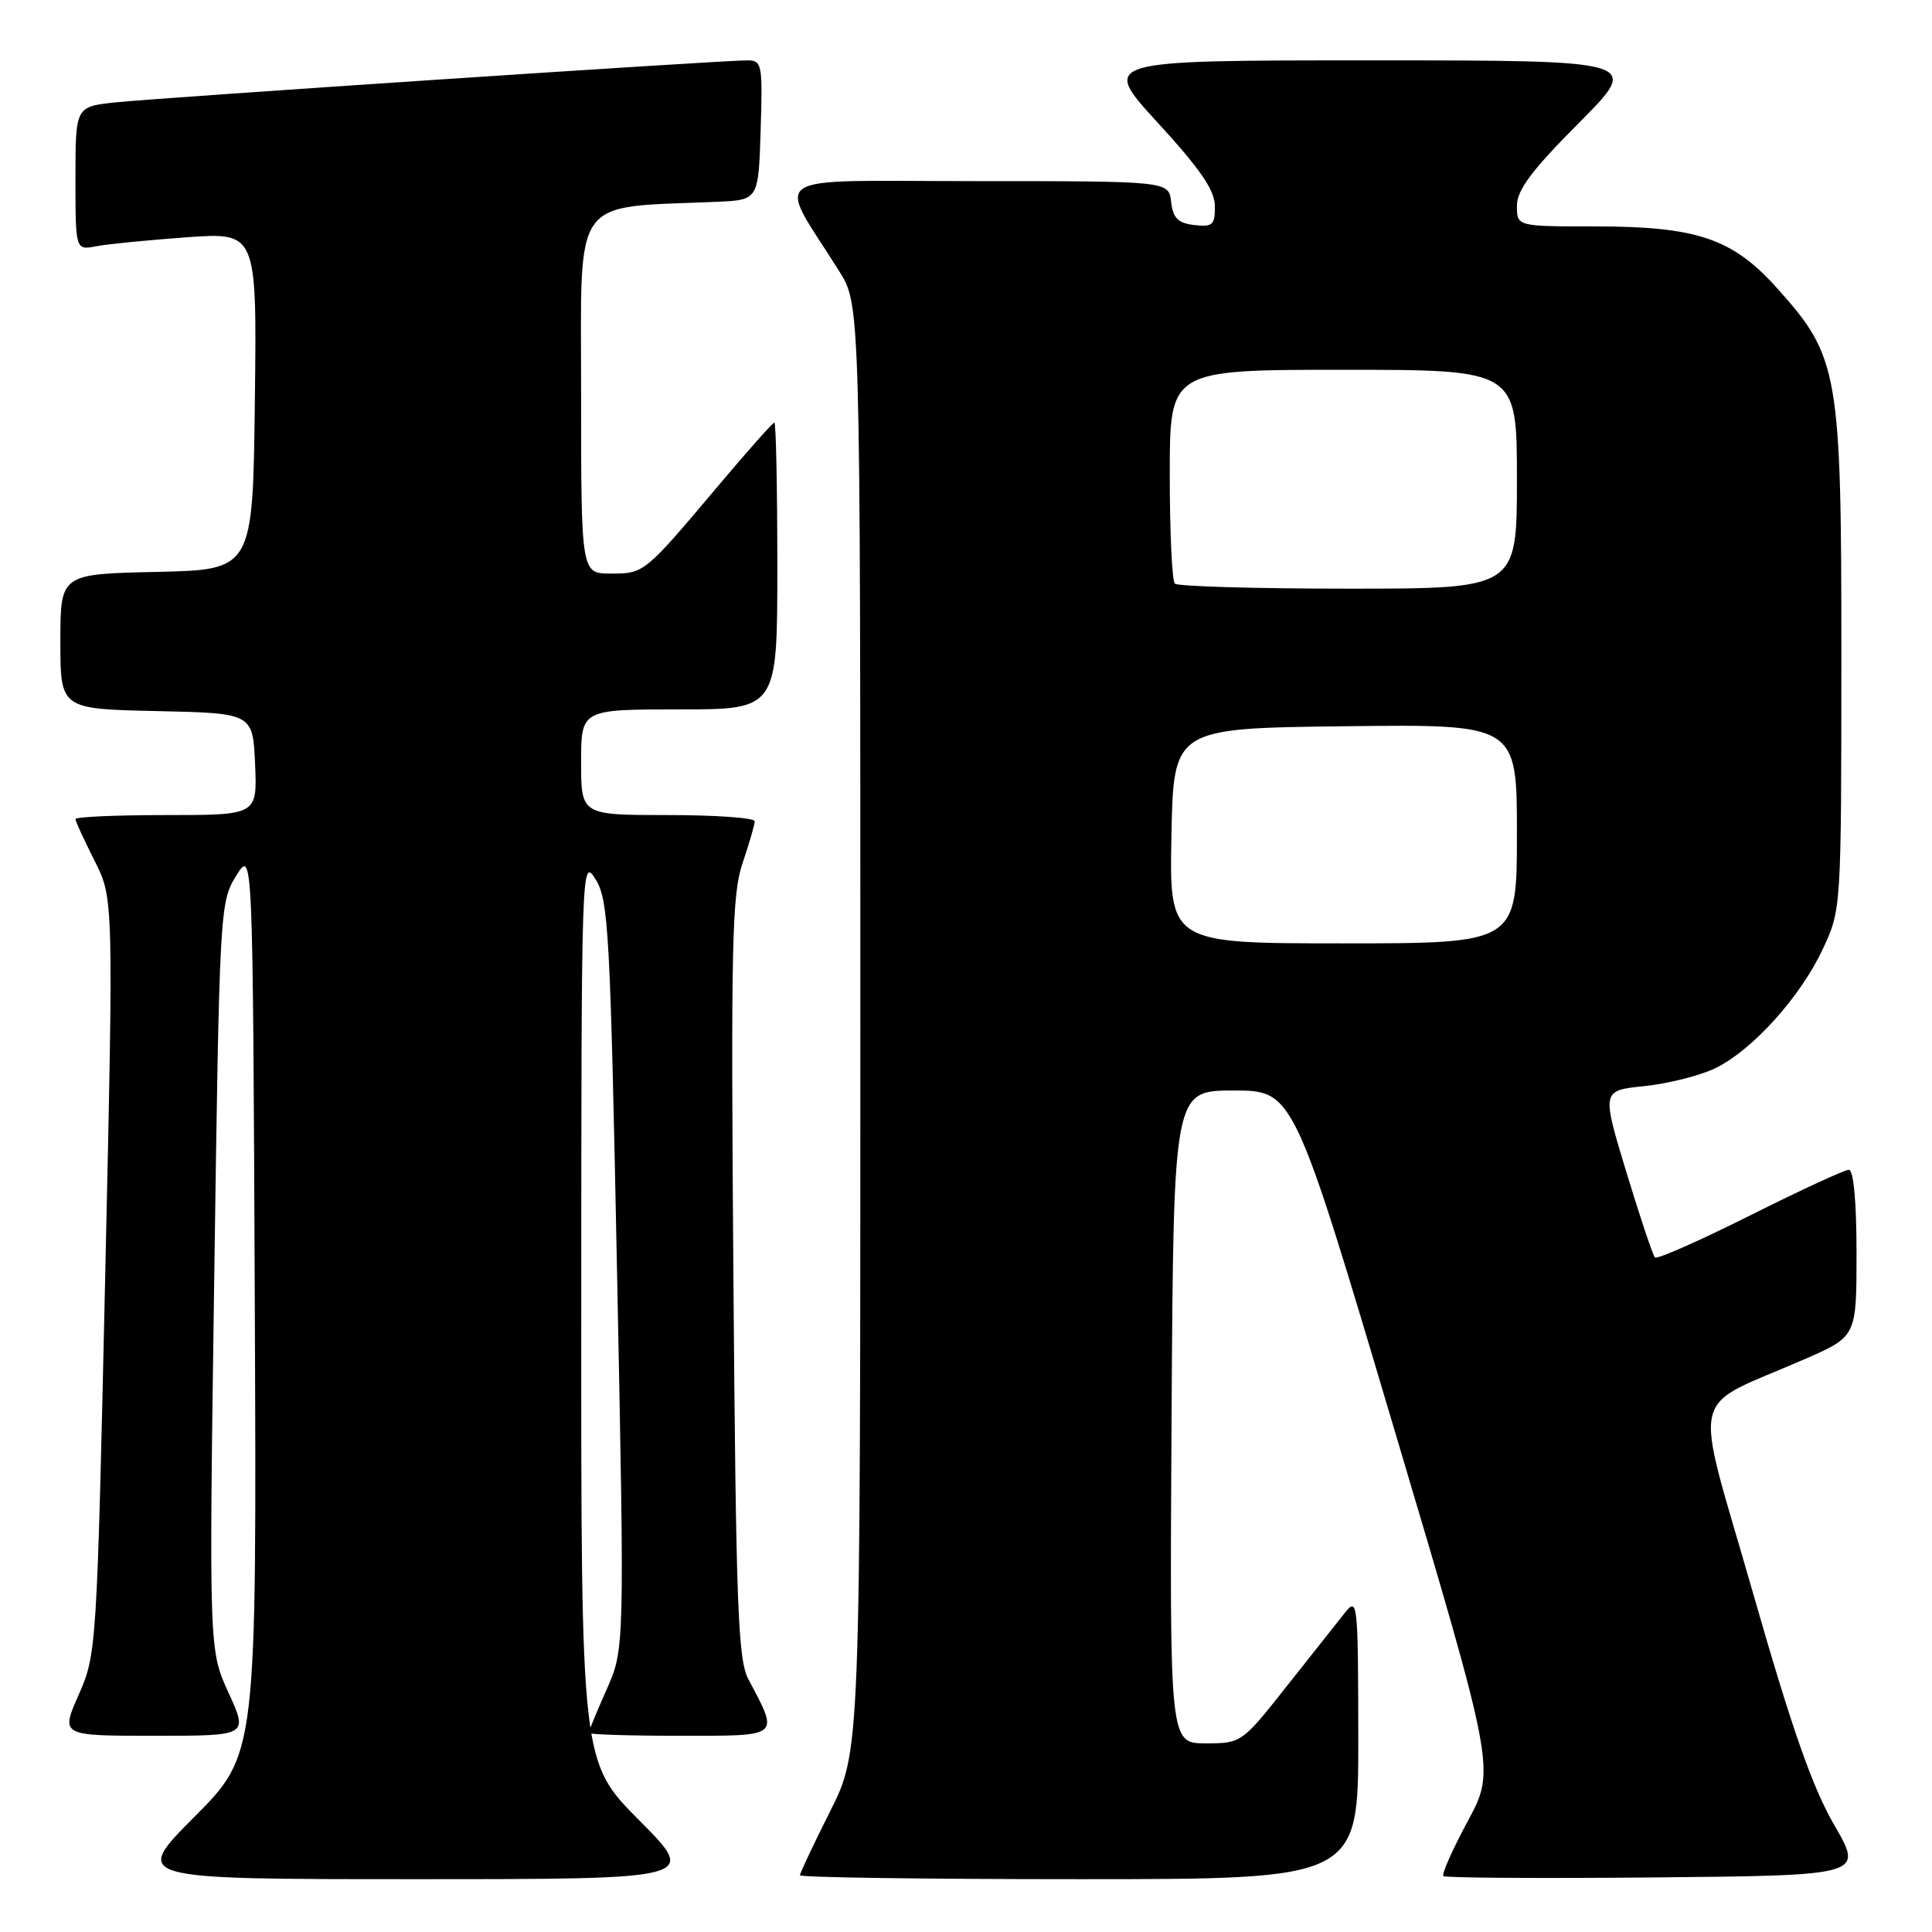 <?xml version="1.0" encoding="UTF-8" standalone="no"?>
<!DOCTYPE svg PUBLIC "-//W3C//DTD SVG 1.1//EN" "http://www.w3.org/Graphics/SVG/1.1/DTD/svg11.dtd" >
<svg xmlns="http://www.w3.org/2000/svg" xmlns:xlink="http://www.w3.org/1999/xlink" version="1.1" viewBox="0 0 256 256">
 <g >
 <path fill="currentColor"
d=" M 84.73 241.23 C 77.00 233.46 77.00 233.46 77.02 173.48 C 77.03 114.43 77.06 113.55 78.91 116.50 C 80.64 119.27 80.86 123.33 81.77 169.00 C 82.76 218.50 82.76 218.50 80.38 223.87 C 79.07 226.82 78.00 229.41 78.00 229.62 C 78.00 229.83 83.43 230.00 90.07 230.00 C 103.57 230.00 103.26 230.25 99.16 222.50 C 97.78 219.90 97.52 212.73 97.18 169.28 C 96.84 125.13 96.98 118.49 98.40 114.35 C 99.28 111.76 100.00 109.27 100.00 108.82 C 100.00 108.37 94.83 108.00 88.50 108.00 C 77.00 108.00 77.00 108.00 77.00 101.00 C 77.00 94.00 77.00 94.00 90.00 94.00 C 103.00 94.00 103.00 94.00 103.00 75.00 C 103.00 64.55 102.82 56.00 102.61 56.00 C 102.39 56.00 99.05 59.76 95.17 64.37 C 85.38 75.99 85.37 76.00 80.93 76.00 C 77.00 76.00 77.00 76.00 77.00 52.08 C 77.00 25.54 75.56 27.57 95.00 26.74 C 100.50 26.50 100.50 26.50 100.79 17.25 C 101.06 8.43 100.98 8.00 98.98 8.00 C 95.44 8.00 20.84 12.97 15.25 13.57 C 10.00 14.14 10.00 14.14 10.00 23.65 C 10.00 33.16 10.00 33.16 12.75 32.63 C 14.26 32.34 19.67 31.81 24.77 31.44 C 34.04 30.78 34.04 30.78 33.77 53.14 C 33.50 75.50 33.50 75.50 20.75 75.78 C 8.00 76.06 8.00 76.06 8.00 85.00 C 8.00 93.94 8.00 93.94 20.75 94.22 C 33.50 94.50 33.50 94.50 33.80 101.25 C 34.09 108.00 34.09 108.00 22.05 108.00 C 15.42 108.00 10.00 108.24 10.00 108.53 C 10.00 108.83 11.14 111.31 12.53 114.05 C 15.05 119.04 15.05 119.04 13.94 169.10 C 12.84 218.57 12.79 219.21 10.42 224.58 C 8.03 230.00 8.03 230.00 20.46 230.00 C 32.89 230.00 32.89 230.00 30.29 224.32 C 27.69 218.64 27.69 218.64 28.39 169.11 C 29.08 120.41 29.13 119.53 31.30 116.04 C 33.50 112.50 33.50 112.50 33.76 172.47 C 34.02 232.44 34.02 232.44 25.78 240.72 C 17.54 249.00 17.54 249.00 55.00 249.00 C 92.45 249.00 92.45 249.00 84.73 241.23 Z  M 179.98 230.25 C 179.96 212.31 179.88 211.59 178.23 213.67 C 177.28 214.87 173.81 219.26 170.51 223.42 C 164.55 230.96 164.50 231.00 159.75 231.00 C 154.98 231.00 154.98 231.00 155.24 187.75 C 155.50 144.50 155.50 144.50 163.45 144.50 C 171.40 144.50 171.40 144.50 184.78 189.50 C 198.16 234.50 198.16 234.50 194.48 241.32 C 192.46 245.07 191.01 248.34 191.25 248.59 C 191.50 248.83 204.12 248.91 219.31 248.77 C 246.92 248.50 246.92 248.50 243.05 241.83 C 240.15 236.83 237.42 229.04 232.21 210.83 C 224.32 183.29 223.49 186.94 239.25 180.04 C 246.00 177.08 246.00 177.08 246.00 166.04 C 246.00 159.24 245.61 155.00 244.98 155.00 C 244.43 155.00 238.53 157.73 231.88 161.06 C 225.23 164.39 219.56 166.90 219.29 166.62 C 219.01 166.34 217.31 161.25 215.50 155.31 C 212.22 144.50 212.22 144.50 217.86 143.92 C 220.96 143.60 225.17 142.55 227.21 141.58 C 232.14 139.23 238.58 132.11 241.56 125.69 C 243.97 120.53 243.98 120.31 243.99 87.29 C 244.00 49.21 243.67 47.30 235.43 38.14 C 229.55 31.59 224.83 30.00 211.32 30.00 C 201.00 30.00 201.00 30.00 201.00 27.27 C 201.00 25.19 202.95 22.58 209.23 16.27 C 217.46 8.00 217.46 8.00 181.64 8.00 C 145.83 8.00 145.83 8.00 153.40 16.25 C 159.05 22.41 160.97 25.21 160.98 27.32 C 161.00 29.80 160.68 30.10 158.25 29.82 C 156.09 29.57 155.43 28.91 155.18 26.75 C 154.87 24.00 154.87 24.00 129.35 24.00 C 100.75 24.00 102.84 22.62 111.21 35.95 C 114.00 40.39 114.00 40.39 114.00 136.22 C 114.00 232.04 114.00 232.04 110.00 240.00 C 107.80 244.38 106.00 248.19 106.00 248.48 C 106.00 248.77 122.65 249.00 143.00 249.00 C 180.00 249.00 180.00 249.00 179.98 230.25 Z  M 155.22 110.75 C 155.50 96.50 155.50 96.50 178.25 96.23 C 201.00 95.96 201.00 95.96 201.00 110.48 C 201.00 125.00 201.00 125.00 177.97 125.00 C 154.95 125.00 154.95 125.00 155.22 110.75 Z  M 155.67 77.33 C 155.30 76.97 155.00 70.44 155.00 62.83 C 155.00 49.00 155.00 49.00 178.00 49.00 C 201.00 49.00 201.00 49.00 201.00 63.50 C 201.00 78.00 201.00 78.00 178.67 78.00 C 166.38 78.00 156.03 77.70 155.67 77.33 Z "/>
</g>
</svg>